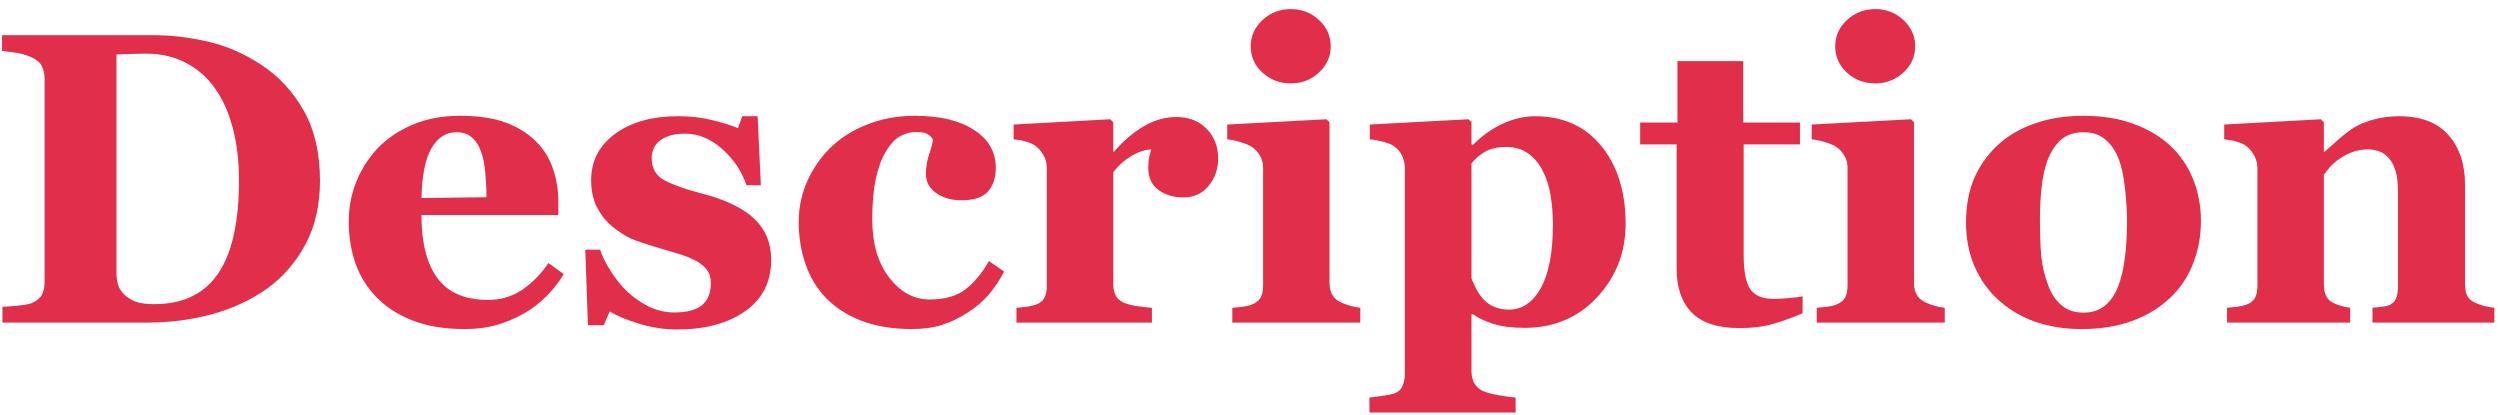 <svg width="217" height="36" viewBox="0 0 217 36" fill="none" xmlns="http://www.w3.org/2000/svg">
<path d="M22.678 5.623C24.201 6.619 25.432 7.949 26.369 9.613C27.307 11.266 27.775 13.293 27.775 15.695C27.775 17.805 27.354 19.645 26.51 21.215C25.678 22.773 24.57 24.051 23.188 25.047C21.781 26.043 20.182 26.787 18.389 27.279C16.607 27.76 14.738 28 12.781 28H0.213V26.629C0.588 26.617 1.057 26.582 1.619 26.523C2.182 26.465 2.557 26.395 2.744 26.312C3.166 26.137 3.459 25.902 3.623 25.609C3.787 25.305 3.869 24.941 3.869 24.52V6.836C3.869 6.438 3.793 6.08 3.641 5.764C3.488 5.436 3.189 5.172 2.744 4.973C2.299 4.773 1.824 4.639 1.32 4.568C0.828 4.498 0.447 4.451 0.178 4.428V3.057H13.449C14.867 3.057 16.385 3.238 18.002 3.602C19.619 3.965 21.178 4.639 22.678 5.623ZM19.092 23.5C19.666 22.562 20.082 21.449 20.34 20.16C20.609 18.859 20.744 17.365 20.744 15.678C20.744 14.025 20.568 12.52 20.217 11.16C19.865 9.801 19.35 8.641 18.67 7.68C17.99 6.719 17.141 5.975 16.121 5.447C15.113 4.92 13.965 4.656 12.676 4.656C12.266 4.656 11.797 4.668 11.27 4.691C10.754 4.703 10.367 4.715 10.109 4.727V23.658C10.109 24.08 10.162 24.455 10.268 24.783C10.385 25.1 10.578 25.381 10.848 25.627C11.117 25.873 11.445 26.066 11.832 26.207C12.23 26.336 12.746 26.4 13.379 26.4C14.703 26.4 15.84 26.154 16.789 25.662C17.738 25.17 18.506 24.449 19.092 23.5ZM48.94 23.799C48.529 24.467 48.031 25.1 47.445 25.697C46.871 26.283 46.215 26.787 45.477 27.209C44.691 27.654 43.895 27.988 43.086 28.211C42.289 28.445 41.369 28.562 40.326 28.562C38.592 28.562 37.092 28.316 35.826 27.824C34.572 27.332 33.535 26.67 32.715 25.838C31.895 25.006 31.279 24.027 30.869 22.902C30.471 21.766 30.271 20.535 30.271 19.211C30.271 18.016 30.488 16.873 30.922 15.783C31.367 14.682 31.994 13.703 32.803 12.848C33.6 12.016 34.602 11.342 35.809 10.826C37.027 10.31 38.387 10.053 39.887 10.053C41.527 10.053 42.875 10.252 43.93 10.65C44.984 11.049 45.857 11.6 46.549 12.303C47.217 12.971 47.703 13.762 48.008 14.676C48.312 15.578 48.465 16.527 48.465 17.523V18.666H36.582C36.582 21.068 37.045 22.896 37.971 24.15C38.897 25.404 40.367 26.031 42.383 26.031C43.484 26.031 44.475 25.732 45.353 25.135C46.232 24.525 46.982 23.758 47.603 22.832L48.94 23.799ZM42.225 17.119C42.225 16.416 42.19 15.695 42.119 14.957C42.049 14.219 41.926 13.615 41.75 13.146C41.551 12.596 41.275 12.18 40.924 11.898C40.584 11.617 40.15 11.477 39.623 11.477C38.721 11.477 38 11.934 37.461 12.848C36.922 13.762 36.629 15.209 36.582 17.189L42.225 17.119ZM58.783 28.598C57.647 28.598 56.533 28.428 55.443 28.088C54.365 27.76 53.527 27.408 52.93 27.033L52.402 28.229H51.031L50.803 21.672H52.086C52.262 22.199 52.555 22.797 52.965 23.465C53.375 24.121 53.844 24.713 54.371 25.24C54.922 25.768 55.549 26.213 56.252 26.576C56.967 26.939 57.728 27.121 58.537 27.121C59.603 27.121 60.395 26.916 60.91 26.506C61.438 26.084 61.701 25.439 61.701 24.572C61.701 24.104 61.584 23.717 61.35 23.412C61.115 23.107 60.793 22.844 60.383 22.621C59.926 22.387 59.422 22.188 58.871 22.023C58.332 21.859 57.664 21.66 56.867 21.426C56.07 21.191 55.385 20.957 54.81 20.723C54.248 20.477 53.662 20.096 53.053 19.58C52.525 19.123 52.103 18.572 51.787 17.928C51.471 17.283 51.312 16.516 51.312 15.625C51.312 13.973 52.004 12.637 53.387 11.617C54.781 10.598 56.603 10.088 58.853 10.088C59.92 10.088 60.898 10.199 61.789 10.422C62.691 10.633 63.447 10.867 64.057 11.125L64.426 10.088H65.762L66.043 16.082H64.795C64.385 14.863 63.682 13.815 62.685 12.935C61.69 12.045 60.617 11.6 59.469 11.6C58.566 11.6 57.857 11.787 57.342 12.162C56.826 12.537 56.568 13.059 56.568 13.727C56.568 14.617 56.943 15.262 57.693 15.66C58.455 16.059 59.516 16.434 60.875 16.785C62.973 17.324 64.508 18.062 65.481 19C66.453 19.926 66.939 21.109 66.939 22.551C66.939 24.473 66.184 25.961 64.672 27.016C63.172 28.07 61.209 28.598 58.783 28.598ZM79.139 28.562C77.51 28.562 76.068 28.328 74.814 27.859C73.572 27.379 72.547 26.729 71.738 25.908C70.93 25.076 70.326 24.092 69.928 22.955C69.529 21.818 69.33 20.582 69.33 19.246C69.33 18.027 69.57 16.867 70.051 15.766C70.543 14.664 71.205 13.697 72.037 12.865C72.893 12.01 73.953 11.33 75.219 10.826C76.496 10.31 77.902 10.053 79.438 10.053C81.594 10.053 83.299 10.463 84.553 11.283C85.807 12.092 86.434 13.188 86.434 14.57C86.434 15.414 86.211 16.094 85.766 16.609C85.32 17.125 84.553 17.383 83.463 17.383C82.584 17.383 81.846 17.172 81.248 16.75C80.662 16.328 80.369 15.777 80.369 15.098C80.369 14.523 80.463 13.955 80.65 13.393C80.838 12.83 80.949 12.402 80.984 12.109C80.856 11.898 80.691 11.74 80.492 11.635C80.293 11.518 79.982 11.459 79.561 11.459C79.033 11.459 78.553 11.582 78.119 11.828C77.686 12.074 77.281 12.508 76.906 13.129C76.543 13.715 76.25 14.5 76.027 15.484C75.816 16.469 75.711 17.652 75.711 19.035C75.711 21.121 76.197 22.803 77.17 24.08C78.154 25.357 79.326 25.996 80.686 25.996C81.986 25.996 83.018 25.709 83.779 25.135C84.553 24.549 85.238 23.723 85.836 22.656L87.154 23.57C86.791 24.285 86.357 24.941 85.853 25.539C85.35 26.125 84.746 26.646 84.043 27.104C83.305 27.584 82.555 27.947 81.793 28.193C81.031 28.439 80.147 28.562 79.139 28.562ZM105.734 13.779C105.734 14.67 105.459 15.455 104.908 16.135C104.357 16.803 103.631 17.137 102.729 17.137C101.873 17.137 101.146 16.92 100.549 16.486C99.963 16.053 99.67 15.414 99.67 14.57C99.67 14.16 99.699 13.844 99.758 13.621C99.816 13.387 99.869 13.17 99.916 12.971C99.377 12.994 98.809 13.182 98.211 13.533C97.613 13.885 97.086 14.354 96.629 14.94V24.59C96.629 25 96.693 25.34 96.822 25.609C96.951 25.879 97.168 26.09 97.473 26.242C97.731 26.371 98.147 26.482 98.721 26.576C99.307 26.658 99.728 26.705 99.986 26.717V28H88.227V26.717C88.519 26.693 88.812 26.664 89.106 26.629C89.41 26.582 89.668 26.523 89.879 26.453C90.254 26.324 90.512 26.125 90.652 25.855C90.793 25.586 90.863 25.234 90.863 24.801V14.57C90.863 14.148 90.764 13.773 90.564 13.445C90.365 13.105 90.125 12.836 89.844 12.637C89.633 12.496 89.363 12.379 89.035 12.285C88.719 12.191 88.367 12.127 87.981 12.092V10.809L96.365 10.352L96.629 10.615V13.164H96.699C97.508 12.227 98.363 11.494 99.266 10.967C100.18 10.428 101.129 10.158 102.113 10.158C103.203 10.158 104.076 10.498 104.732 11.178C105.4 11.846 105.734 12.713 105.734 13.779ZM118.074 28H106.965V26.717C107.27 26.693 107.568 26.664 107.861 26.629C108.154 26.594 108.406 26.535 108.617 26.453C108.992 26.312 109.256 26.113 109.408 25.855C109.561 25.586 109.637 25.234 109.637 24.801V14.57C109.637 14.16 109.543 13.803 109.355 13.498C109.168 13.182 108.934 12.93 108.652 12.742C108.441 12.602 108.119 12.467 107.686 12.338C107.264 12.209 106.877 12.127 106.525 12.092V10.809L115.139 10.352L115.402 10.615V24.572C115.402 24.982 115.49 25.334 115.666 25.627C115.842 25.908 116.094 26.119 116.422 26.26C116.656 26.365 116.914 26.459 117.195 26.541C117.477 26.623 117.77 26.682 118.074 26.717V28ZM115.508 4.023C115.508 4.914 115.162 5.676 114.471 6.309C113.791 6.93 112.982 7.24 112.045 7.24C111.096 7.24 110.275 6.93 109.584 6.309C108.904 5.676 108.564 4.914 108.564 4.023C108.564 3.133 108.904 2.371 109.584 1.738C110.275 1.105 111.096 0.789 112.045 0.789C112.994 0.789 113.809 1.105 114.488 1.738C115.168 2.371 115.508 3.133 115.508 4.023ZM141.102 19.439C141.102 21.912 140.275 24.033 138.623 25.803C136.971 27.572 134.879 28.457 132.348 28.457C131.223 28.457 130.309 28.34 129.605 28.105C128.902 27.883 128.322 27.607 127.865 27.279H127.725V32.219C127.725 32.629 127.812 32.986 127.988 33.291C128.176 33.596 128.434 33.818 128.762 33.959C129.078 34.088 129.523 34.205 130.098 34.31C130.684 34.416 131.17 34.48 131.557 34.504V35.805H118.865V34.504C119.158 34.48 119.527 34.434 119.973 34.363C120.418 34.305 120.752 34.24 120.975 34.17C121.35 34.041 121.602 33.818 121.73 33.502C121.871 33.197 121.941 32.846 121.941 32.447V14.465C121.906 14.078 121.812 13.738 121.66 13.445C121.52 13.152 121.291 12.895 120.975 12.672C120.74 12.52 120.43 12.396 120.043 12.303C119.656 12.197 119.275 12.127 118.9 12.092V10.809L127.461 10.352L127.725 10.58V12.531L127.865 12.566C128.639 11.781 129.494 11.172 130.432 10.738C131.381 10.305 132.318 10.088 133.244 10.088C135.67 10.088 137.586 10.949 138.992 12.672C140.398 14.383 141.102 16.639 141.102 19.439ZM134.791 19.51C134.791 18.631 134.727 17.793 134.598 16.996C134.469 16.188 134.24 15.467 133.912 14.834C133.596 14.201 133.174 13.697 132.646 13.322C132.131 12.947 131.498 12.76 130.748 12.76C129.986 12.76 129.377 12.895 128.92 13.164C128.463 13.422 128.064 13.762 127.725 14.184V24.15C127.795 24.385 127.93 24.689 128.129 25.064C128.328 25.428 128.527 25.721 128.727 25.943C129.02 26.26 129.354 26.494 129.729 26.646C130.104 26.799 130.514 26.875 130.959 26.875C132.119 26.875 133.045 26.254 133.736 25.012C134.439 23.758 134.791 21.924 134.791 19.51ZM156.465 27.191C155.715 27.52 154.912 27.812 154.057 28.07C153.201 28.34 152.158 28.475 150.928 28.475C149.1 28.475 147.74 28.029 146.85 27.139C145.971 26.248 145.531 24.977 145.531 23.324V12.531H142.367V10.633H145.602V5.307H151.314V10.633H156.236V12.531H151.35V22.164C151.35 23.535 151.537 24.508 151.912 25.082C152.299 25.656 152.984 25.943 153.969 25.943C154.285 25.943 154.725 25.92 155.287 25.873C155.85 25.826 156.242 25.773 156.465 25.715V27.191ZM168.805 28H157.695V26.717C158 26.693 158.299 26.664 158.592 26.629C158.885 26.594 159.137 26.535 159.348 26.453C159.723 26.312 159.986 26.113 160.139 25.855C160.291 25.586 160.367 25.234 160.367 24.801V14.57C160.367 14.16 160.273 13.803 160.086 13.498C159.898 13.182 159.664 12.93 159.383 12.742C159.172 12.602 158.85 12.467 158.416 12.338C157.994 12.209 157.607 12.127 157.256 12.092V10.809L165.869 10.352L166.133 10.615V24.572C166.133 24.982 166.221 25.334 166.396 25.627C166.572 25.908 166.824 26.119 167.152 26.26C167.387 26.365 167.645 26.459 167.926 26.541C168.207 26.623 168.5 26.682 168.805 26.717V28ZM166.238 4.023C166.238 4.914 165.893 5.676 165.201 6.309C164.521 6.93 163.713 7.24 162.775 7.24C161.826 7.24 161.006 6.93 160.314 6.309C159.635 5.676 159.295 4.914 159.295 4.023C159.295 3.133 159.635 2.371 160.314 1.738C161.006 1.105 161.826 0.789 162.775 0.789C163.725 0.789 164.539 1.105 165.219 1.738C165.898 2.371 166.238 3.133 166.238 4.023ZM188.369 12.637C189.236 13.445 189.898 14.412 190.355 15.537C190.812 16.662 191.041 17.881 191.041 19.193C191.041 20.494 190.812 21.725 190.355 22.885C189.91 24.033 189.254 25.018 188.387 25.838C187.461 26.717 186.354 27.391 185.064 27.859C183.787 28.328 182.322 28.562 180.67 28.562C179.24 28.562 177.922 28.357 176.715 27.947C175.52 27.537 174.459 26.922 173.533 26.102C172.643 25.316 171.939 24.35 171.424 23.201C170.908 22.041 170.65 20.746 170.65 19.316C170.65 17.91 170.873 16.662 171.318 15.572C171.775 14.471 172.455 13.492 173.357 12.637C174.225 11.816 175.291 11.184 176.557 10.738C177.834 10.281 179.258 10.053 180.828 10.053C182.469 10.053 183.91 10.281 185.152 10.738C186.406 11.184 187.479 11.816 188.369 12.637ZM183.869 24.818C184.127 24.162 184.314 23.365 184.432 22.428C184.561 21.49 184.625 20.4 184.625 19.158C184.625 18.338 184.566 17.4 184.449 16.346C184.332 15.291 184.156 14.459 183.922 13.85C183.641 13.111 183.248 12.531 182.744 12.109C182.252 11.688 181.625 11.477 180.863 11.477C180.031 11.477 179.363 11.705 178.859 12.162C178.367 12.619 177.986 13.211 177.717 13.938C177.471 14.605 177.301 15.391 177.207 16.293C177.113 17.184 177.066 18.115 177.066 19.088C177.066 20.365 177.107 21.426 177.189 22.27C177.271 23.102 177.471 23.939 177.787 24.783C178.057 25.51 178.443 26.084 178.947 26.506C179.451 26.928 180.09 27.139 180.863 27.139C181.566 27.139 182.17 26.945 182.674 26.559C183.178 26.16 183.576 25.58 183.869 24.818ZM216.512 28H205.93V26.717C206.152 26.693 206.422 26.664 206.738 26.629C207.055 26.594 207.295 26.535 207.459 26.453C207.705 26.324 207.881 26.137 207.986 25.891C208.092 25.645 208.145 25.281 208.145 24.801V16.574C208.145 15.379 207.922 14.482 207.477 13.885C207.043 13.275 206.398 12.971 205.543 12.971C205.074 12.971 204.635 13.041 204.225 13.182C203.826 13.322 203.434 13.527 203.047 13.797C202.707 14.031 202.432 14.271 202.221 14.518C202.021 14.764 201.852 14.98 201.711 15.168V24.607C201.711 25.018 201.77 25.363 201.887 25.645C202.004 25.914 202.197 26.119 202.467 26.26C202.654 26.365 202.889 26.459 203.17 26.541C203.451 26.623 203.727 26.682 203.996 26.717V28H193.309V26.717C193.602 26.693 193.895 26.664 194.188 26.629C194.492 26.582 194.75 26.523 194.961 26.453C195.336 26.324 195.594 26.125 195.734 25.855C195.875 25.586 195.945 25.234 195.945 24.801V14.57C195.945 14.207 195.852 13.85 195.664 13.498C195.477 13.146 195.23 12.859 194.926 12.637C194.715 12.496 194.445 12.379 194.117 12.285C193.801 12.191 193.449 12.127 193.062 12.092V10.809L201.447 10.352L201.711 10.615V13.164H201.781C202.109 12.871 202.508 12.52 202.977 12.109C203.445 11.699 203.879 11.365 204.277 11.107C204.711 10.826 205.279 10.586 205.982 10.387C206.686 10.188 207.436 10.088 208.232 10.088C210.143 10.088 211.572 10.633 212.521 11.723C213.482 12.801 213.963 14.236 213.963 16.029V24.643C213.963 25.076 214.027 25.422 214.156 25.68C214.285 25.938 214.525 26.143 214.877 26.295C215.064 26.377 215.293 26.459 215.562 26.541C215.844 26.623 216.16 26.682 216.512 26.717V28Z" fill="#E12E4B"/>
</svg>
